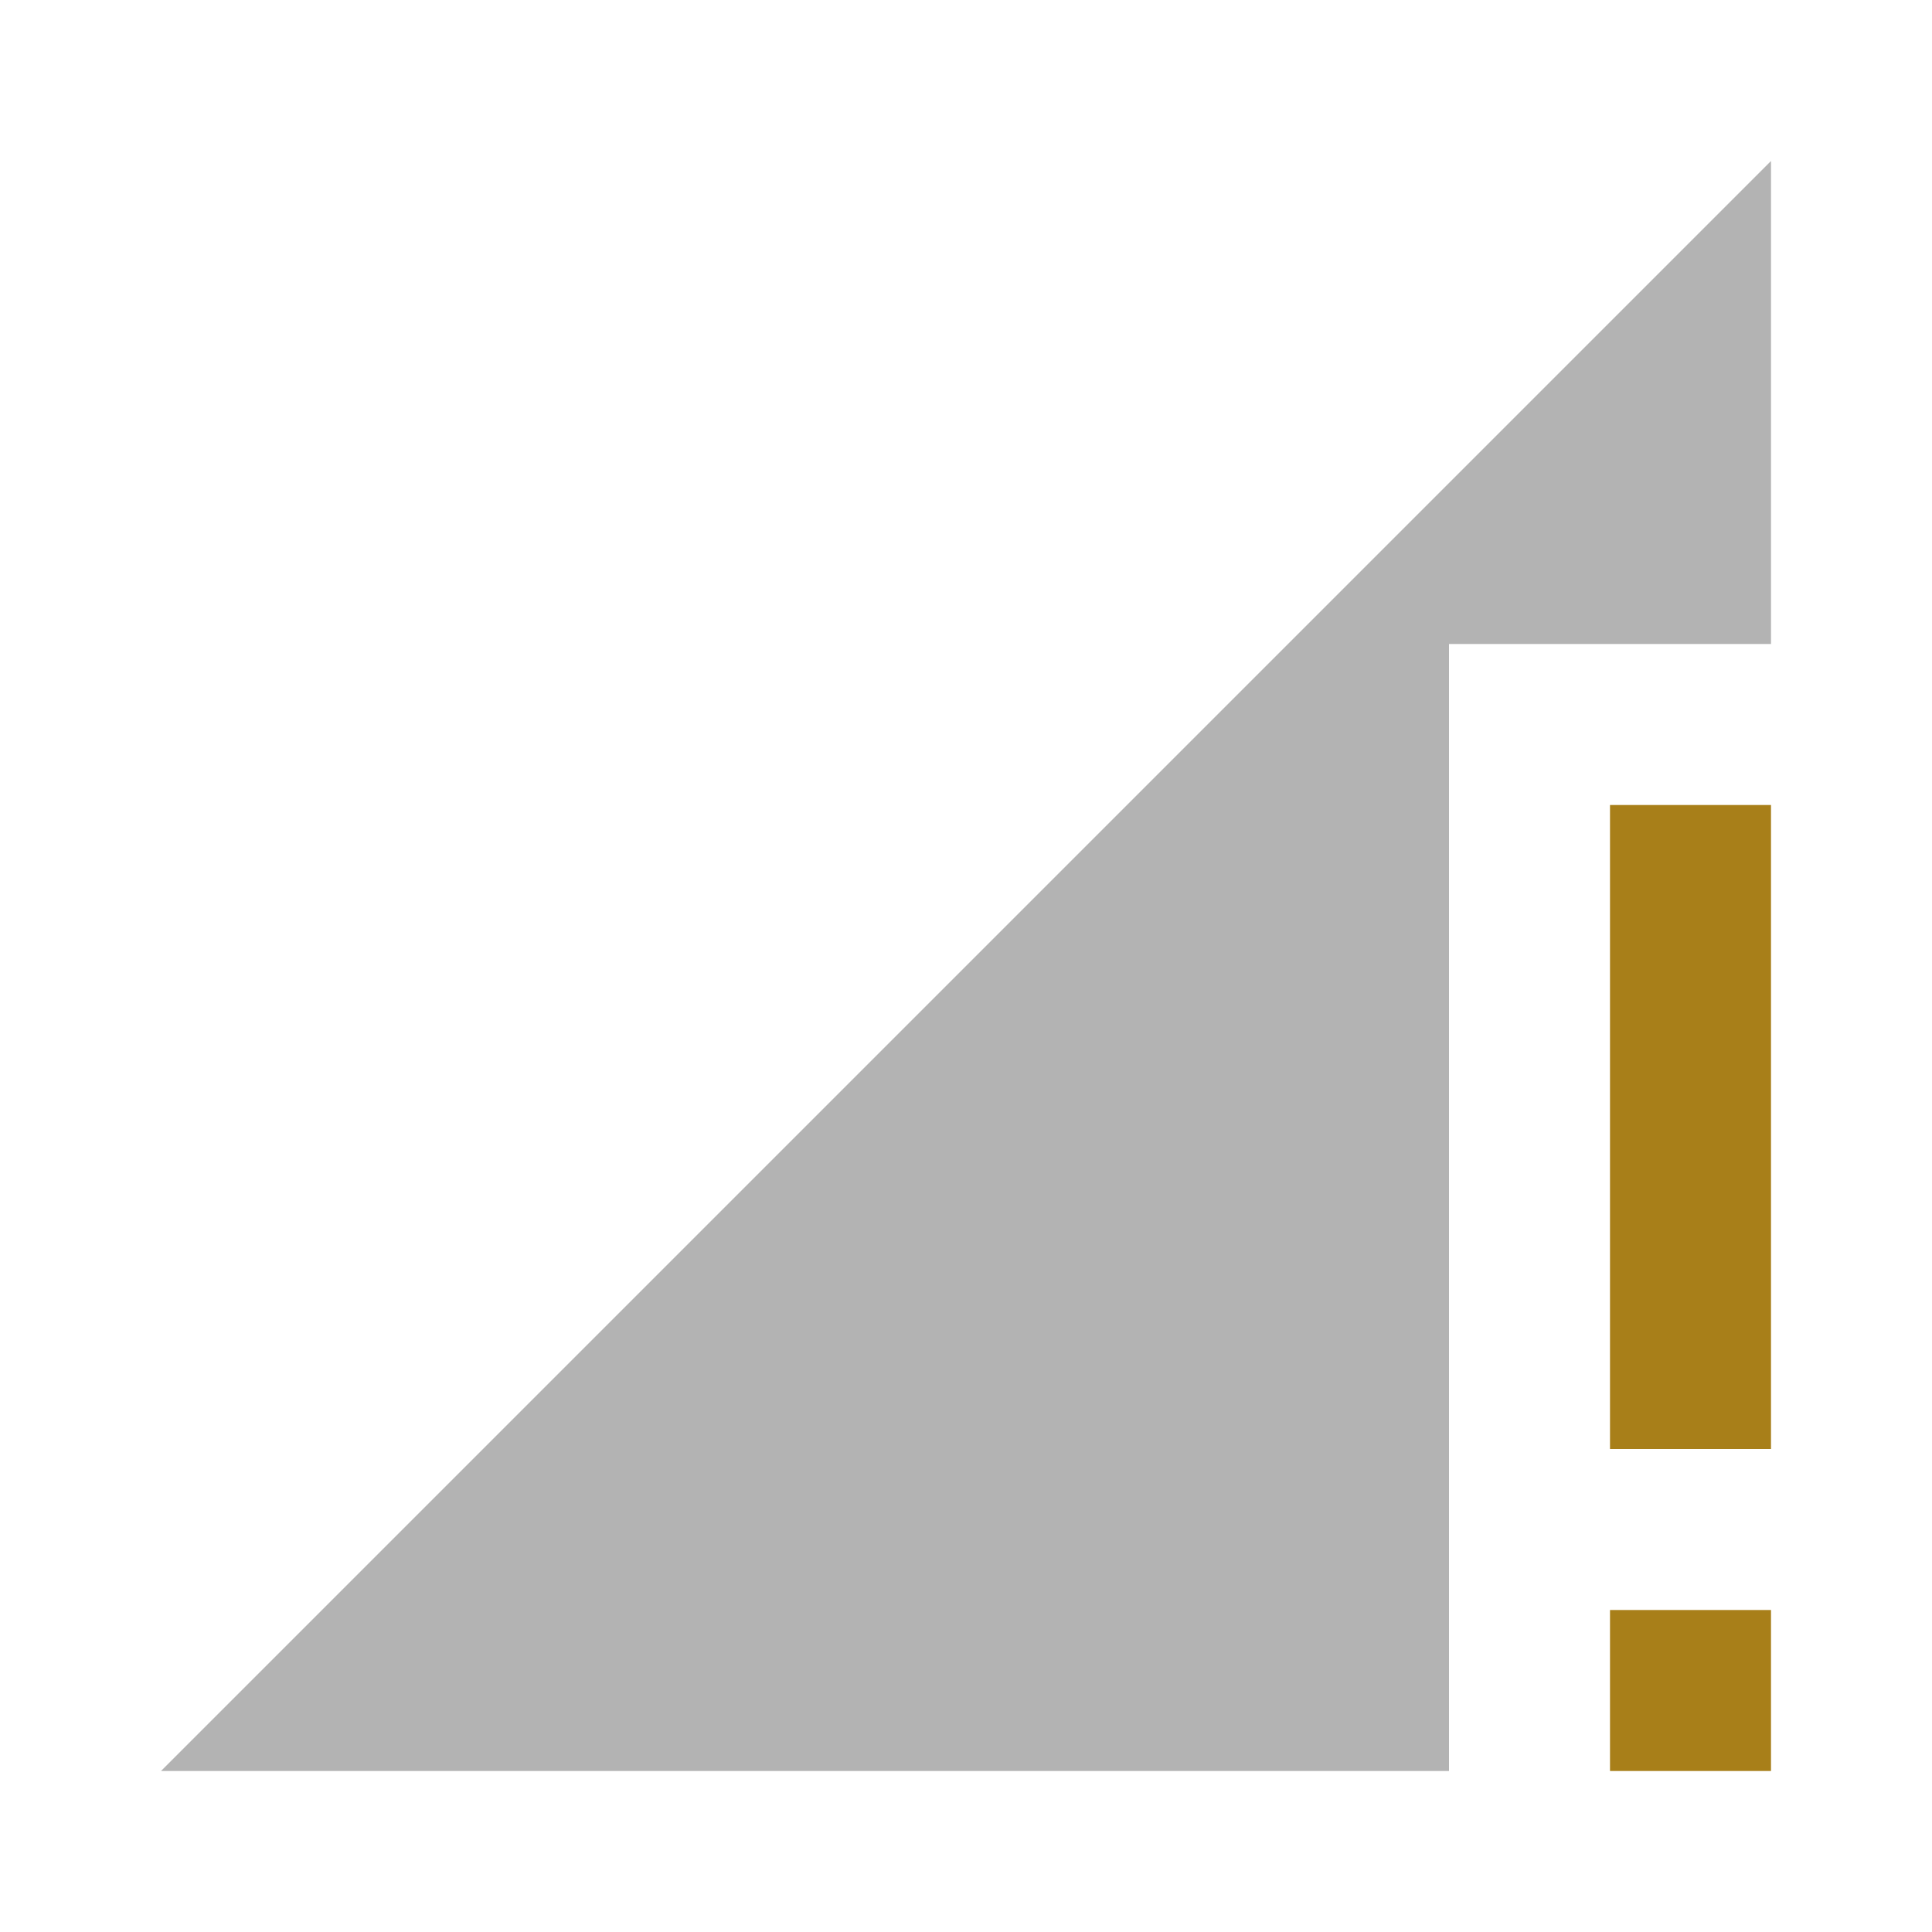 <svg xmlns="http://www.w3.org/2000/svg" width="48" height="48" viewBox="0 0 48 48"><path fill-opacity=".3" d="M44 16V4L4 44h32V16z"/><path fill="#a87f19" d="M40 44h4v-4h-4v4zm0-24v16h4V20h-4z"/></svg>
